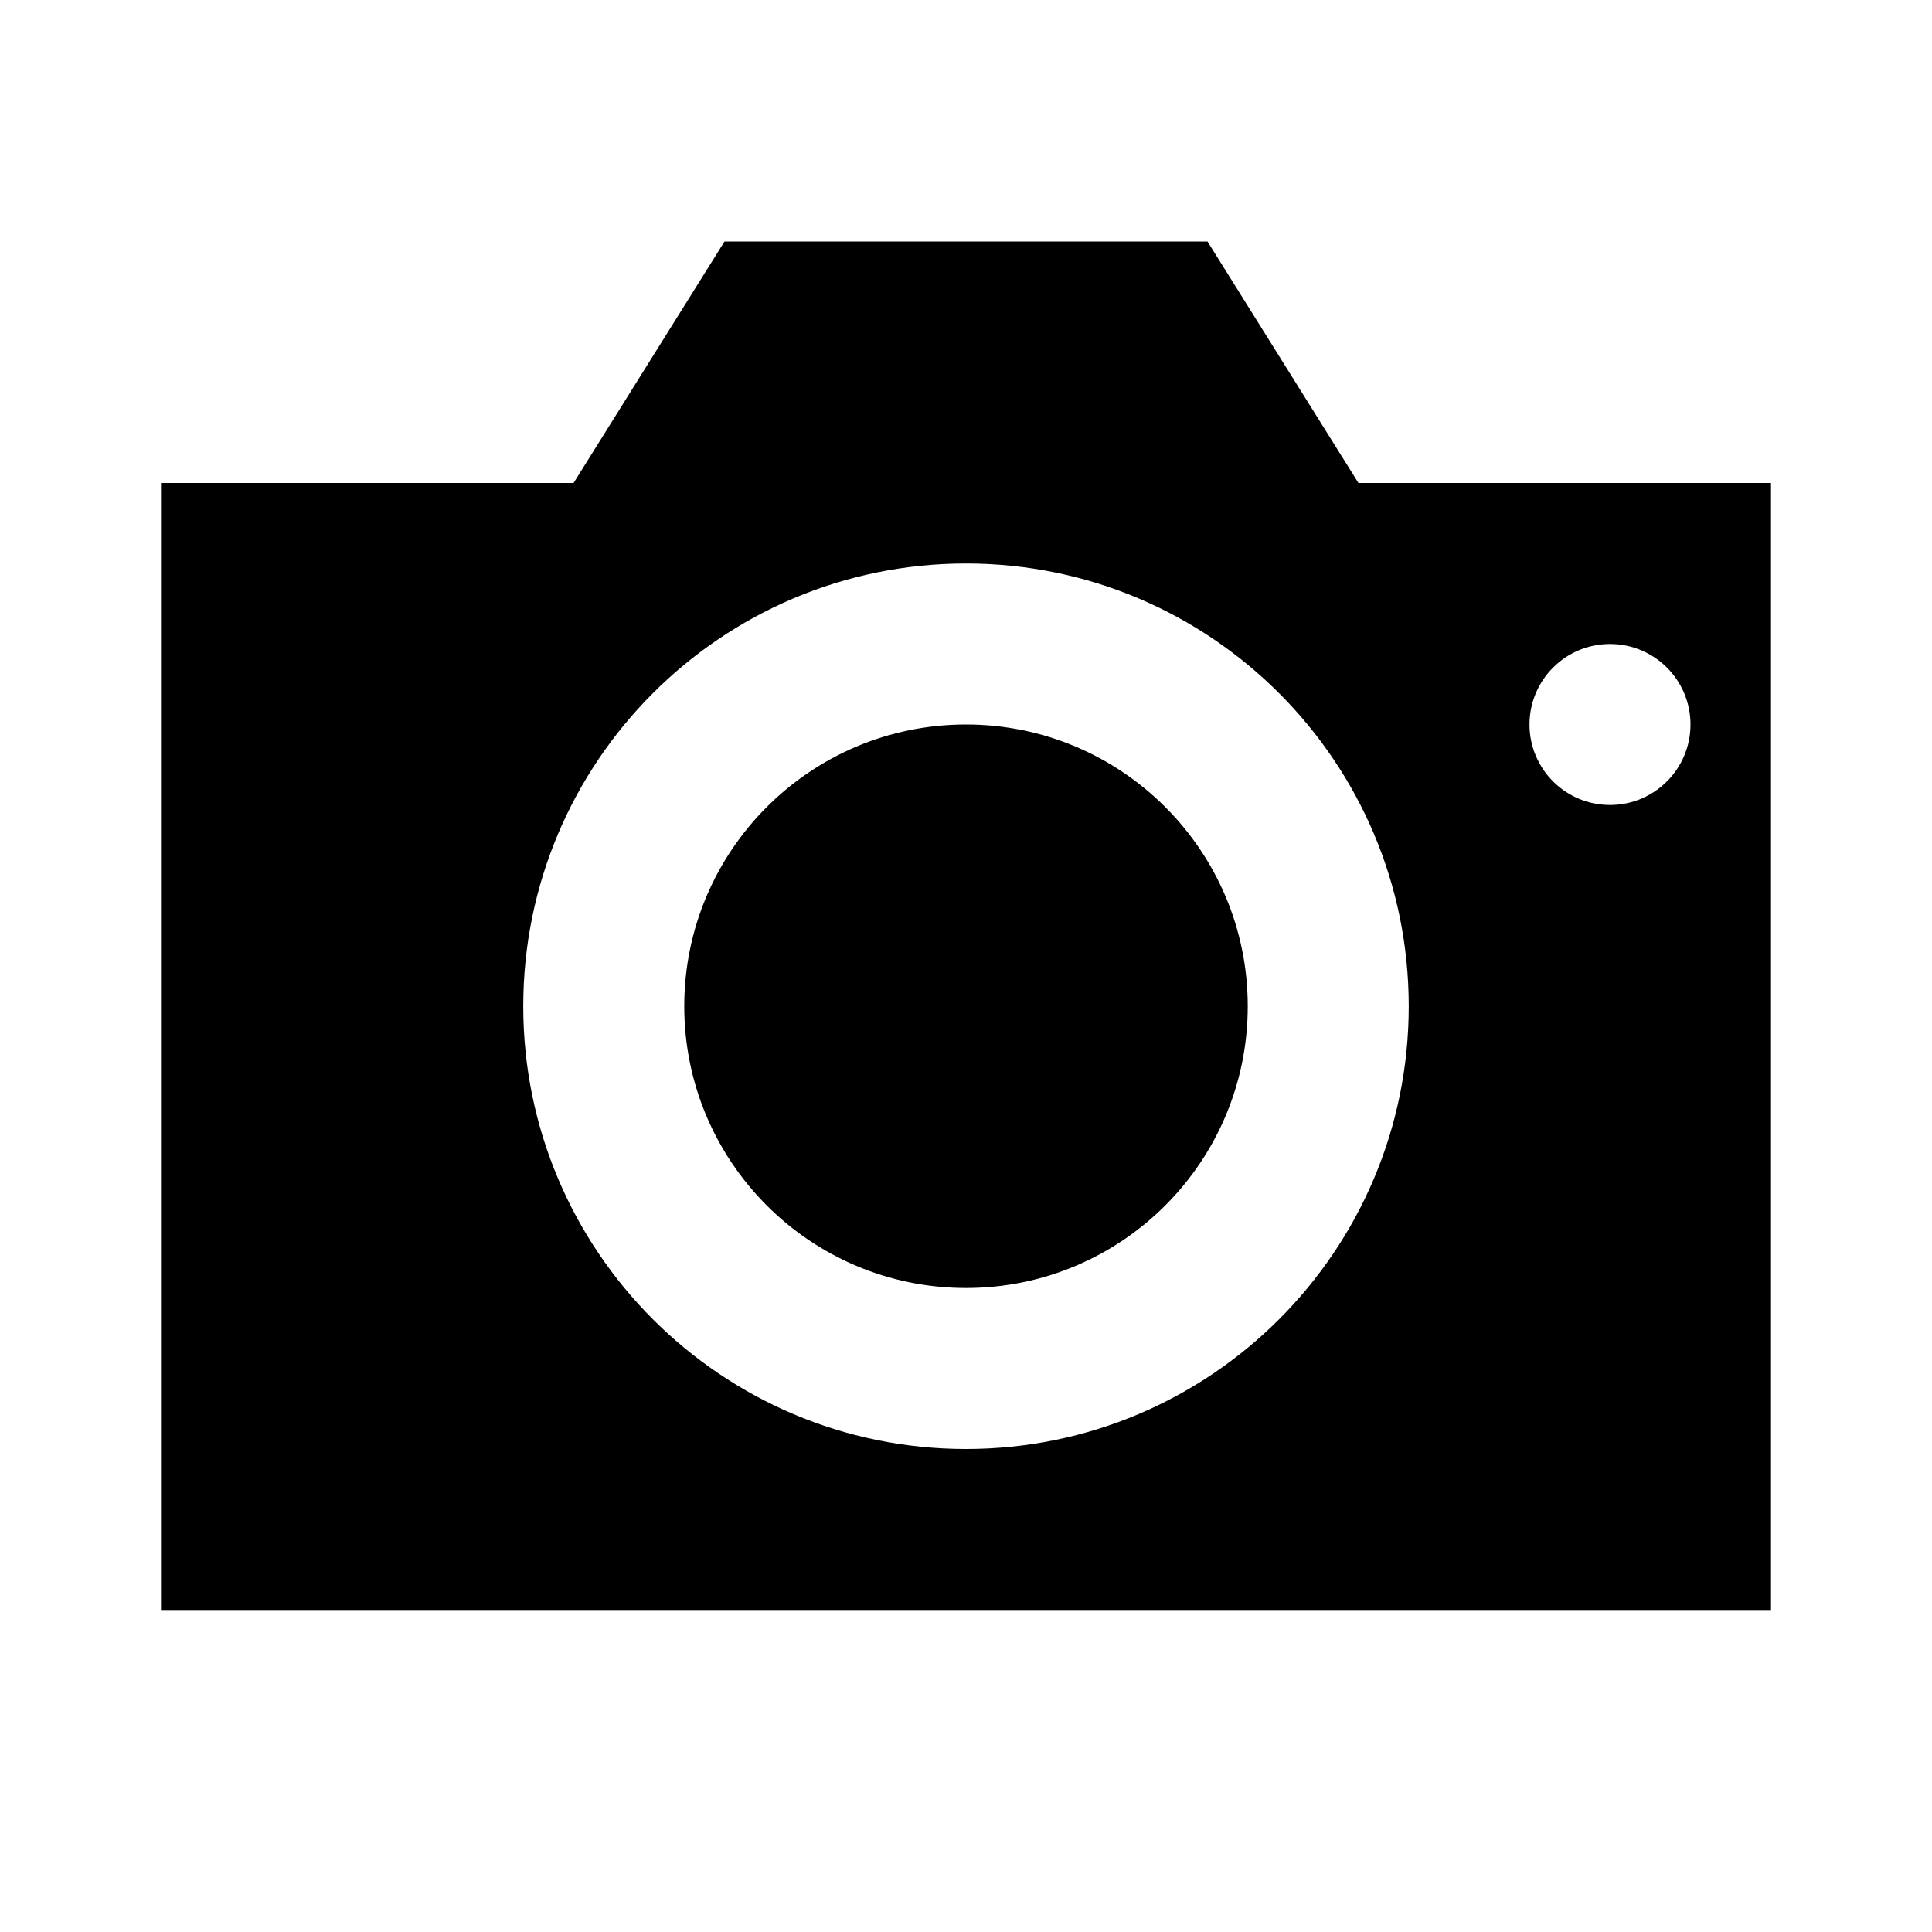 <?xml version="1.0" encoding="UTF-8"?>
<!-- Uploaded to: SVG Repo, www.svgrepo.com, Generator: SVG Repo Mixer Tools -->
<svg width="800px" height="800px" viewBox="0 0 512 512" version="1.1" xmlns="http://www.w3.org/2000/svg" xmlns:xlink="http://www.w3.org/1999/xlink">
    <title>photo-camera-filled</title>
    <g id="Page-1" stroke="none" stroke-width="1" fill="none" fill-rule="evenodd">
        <g id="icon" fill="#000000" transform="translate(42.667, 64)">
            <path d="M277.333,1.42108547e-14 C277.333,1.42108547e-14 277.682,0.558 278.379,1.673 L278.699,2.185 C279.438,3.368 280.478,5.032 281.819,7.177 L282.459,8.201 C283.892,10.493 285.625,13.266 287.659,16.521 L288.619,18.057 C290.745,21.458 293.172,25.341 295.899,29.705 L297.179,31.753 C299.998,36.264 303.118,41.256 306.539,46.729 L308.139,49.289 C311.003,53.872 314.068,58.776 317.332,63.999 L426.667,64 L426.667,362.667 L7.10542736e-15,362.667 L7.10542736e-15,64 L109.333,64 L149.333,1.42108547e-14 L277.333,1.42108547e-14 L277.333,1.42108547e-14 Z M213.333,85.333 C148.532,85.333 96,137.865 96,202.667 C96,267.468 148.532,320 213.333,320 C278.135,320 330.667,267.468 330.667,202.667 C330.667,137.865 278.135,85.333 213.333,85.333 Z M213.333,128 C254.571,128 288,161.429 288,202.667 C288,243.904 254.571,277.333 213.333,277.333 C172.096,277.333 138.667,243.904 138.667,202.667 C138.667,161.429 172.096,128 213.333,128 Z M384,106.667 C372.218,106.667 362.667,116.218 362.667,128 C362.667,139.782 372.218,149.333 384,149.333 C395.782,149.333 405.333,139.782 405.333,128 C405.333,116.218 395.782,106.667 384,106.667 Z" id="Combined-Shape">

</path>
        </g>
    </g>
</svg>